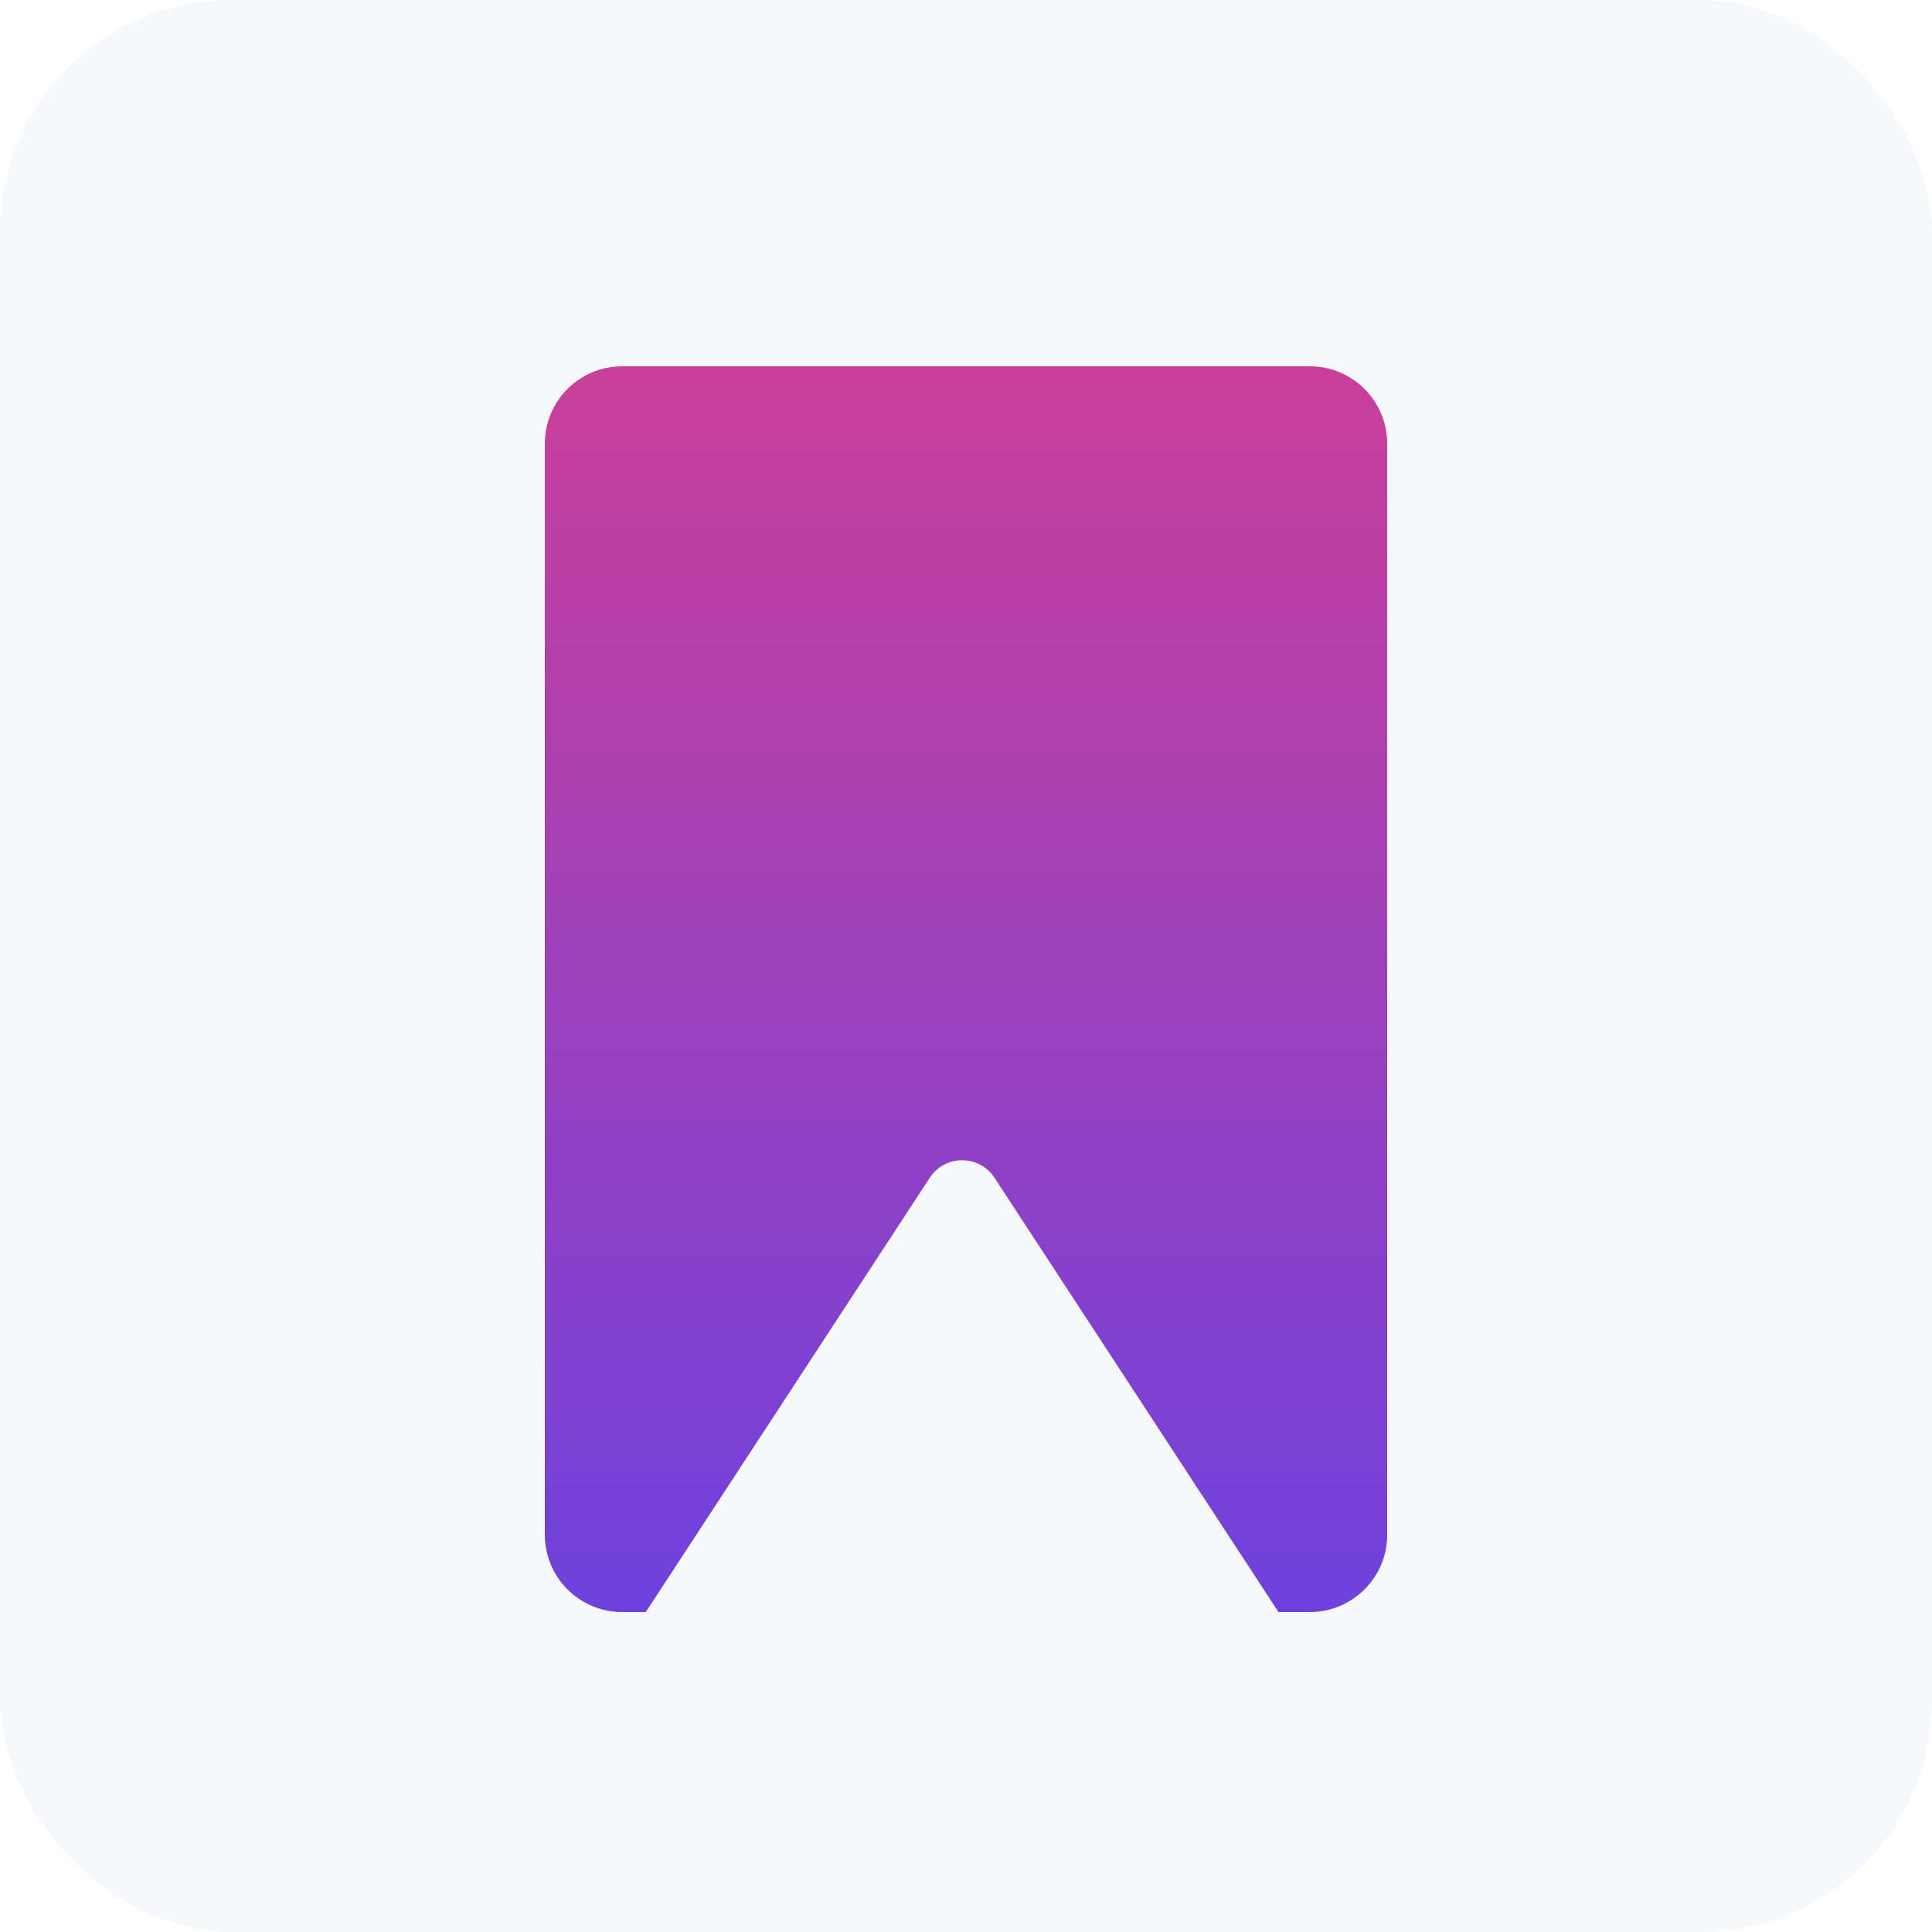 <svg width="250" height="250" viewBox="0 0 250 250" fill="none" xmlns="http://www.w3.org/2000/svg">
<rect width="250" height="250" rx="30" fill="#F6F8FC"/>
<g filter="url(#filter0_d_14_220)">
<path fill-rule="evenodd" clip-rule="evenodd" d="M80.5 44.401C74.977 44.401 70.5 48.879 70.5 54.401V195.599C70.5 201.122 74.988 205.599 80.511 205.599H83.564L120.315 149.399C122.289 146.381 126.711 146.381 128.685 149.399L165.436 205.599H169.489C175.012 205.599 179.5 201.122 179.5 195.599V54.401C179.5 48.879 175.023 44.401 169.5 44.401H80.5Z" fill="url(#paint0_linear_14_220)"/>
</g>
<defs>
<filter id="filter0_d_14_220" x="63.5" y="40.401" width="123" height="175.197" filterUnits="userSpaceOnUse" color-interpolation-filters="sRGB">
<feFlood flood-opacity="0" result="BackgroundImageFix"/>
<feColorMatrix in="SourceAlpha" type="matrix" values="0 0 0 0 0 0 0 0 0 0 0 0 0 0 0 0 0 0 127 0" result="hardAlpha"/>
<feOffset dy="3"/>
<feGaussianBlur stdDeviation="3.5"/>
<feComposite in2="hardAlpha" operator="out"/>
<feColorMatrix type="matrix" values="0 0 0 0 0 0 0 0 0 0 0 0 0 0 0 0 0 0 0.2 0"/>
<feBlend mode="normal" in2="BackgroundImageFix" result="effect1_dropShadow_14_220"/>
<feBlend mode="normal" in="SourceGraphic" in2="effect1_dropShadow_14_220" result="shape"/>
</filter>
<linearGradient id="paint0_linear_14_220" x1="125" y1="44.407" x2="125" y2="205.593" gradientUnits="userSpaceOnUse">
<stop stop-color="#CA3F9A"/>
<stop offset="1" stop-color="#6E41DE"/>
</linearGradient>
</defs>
</svg>
